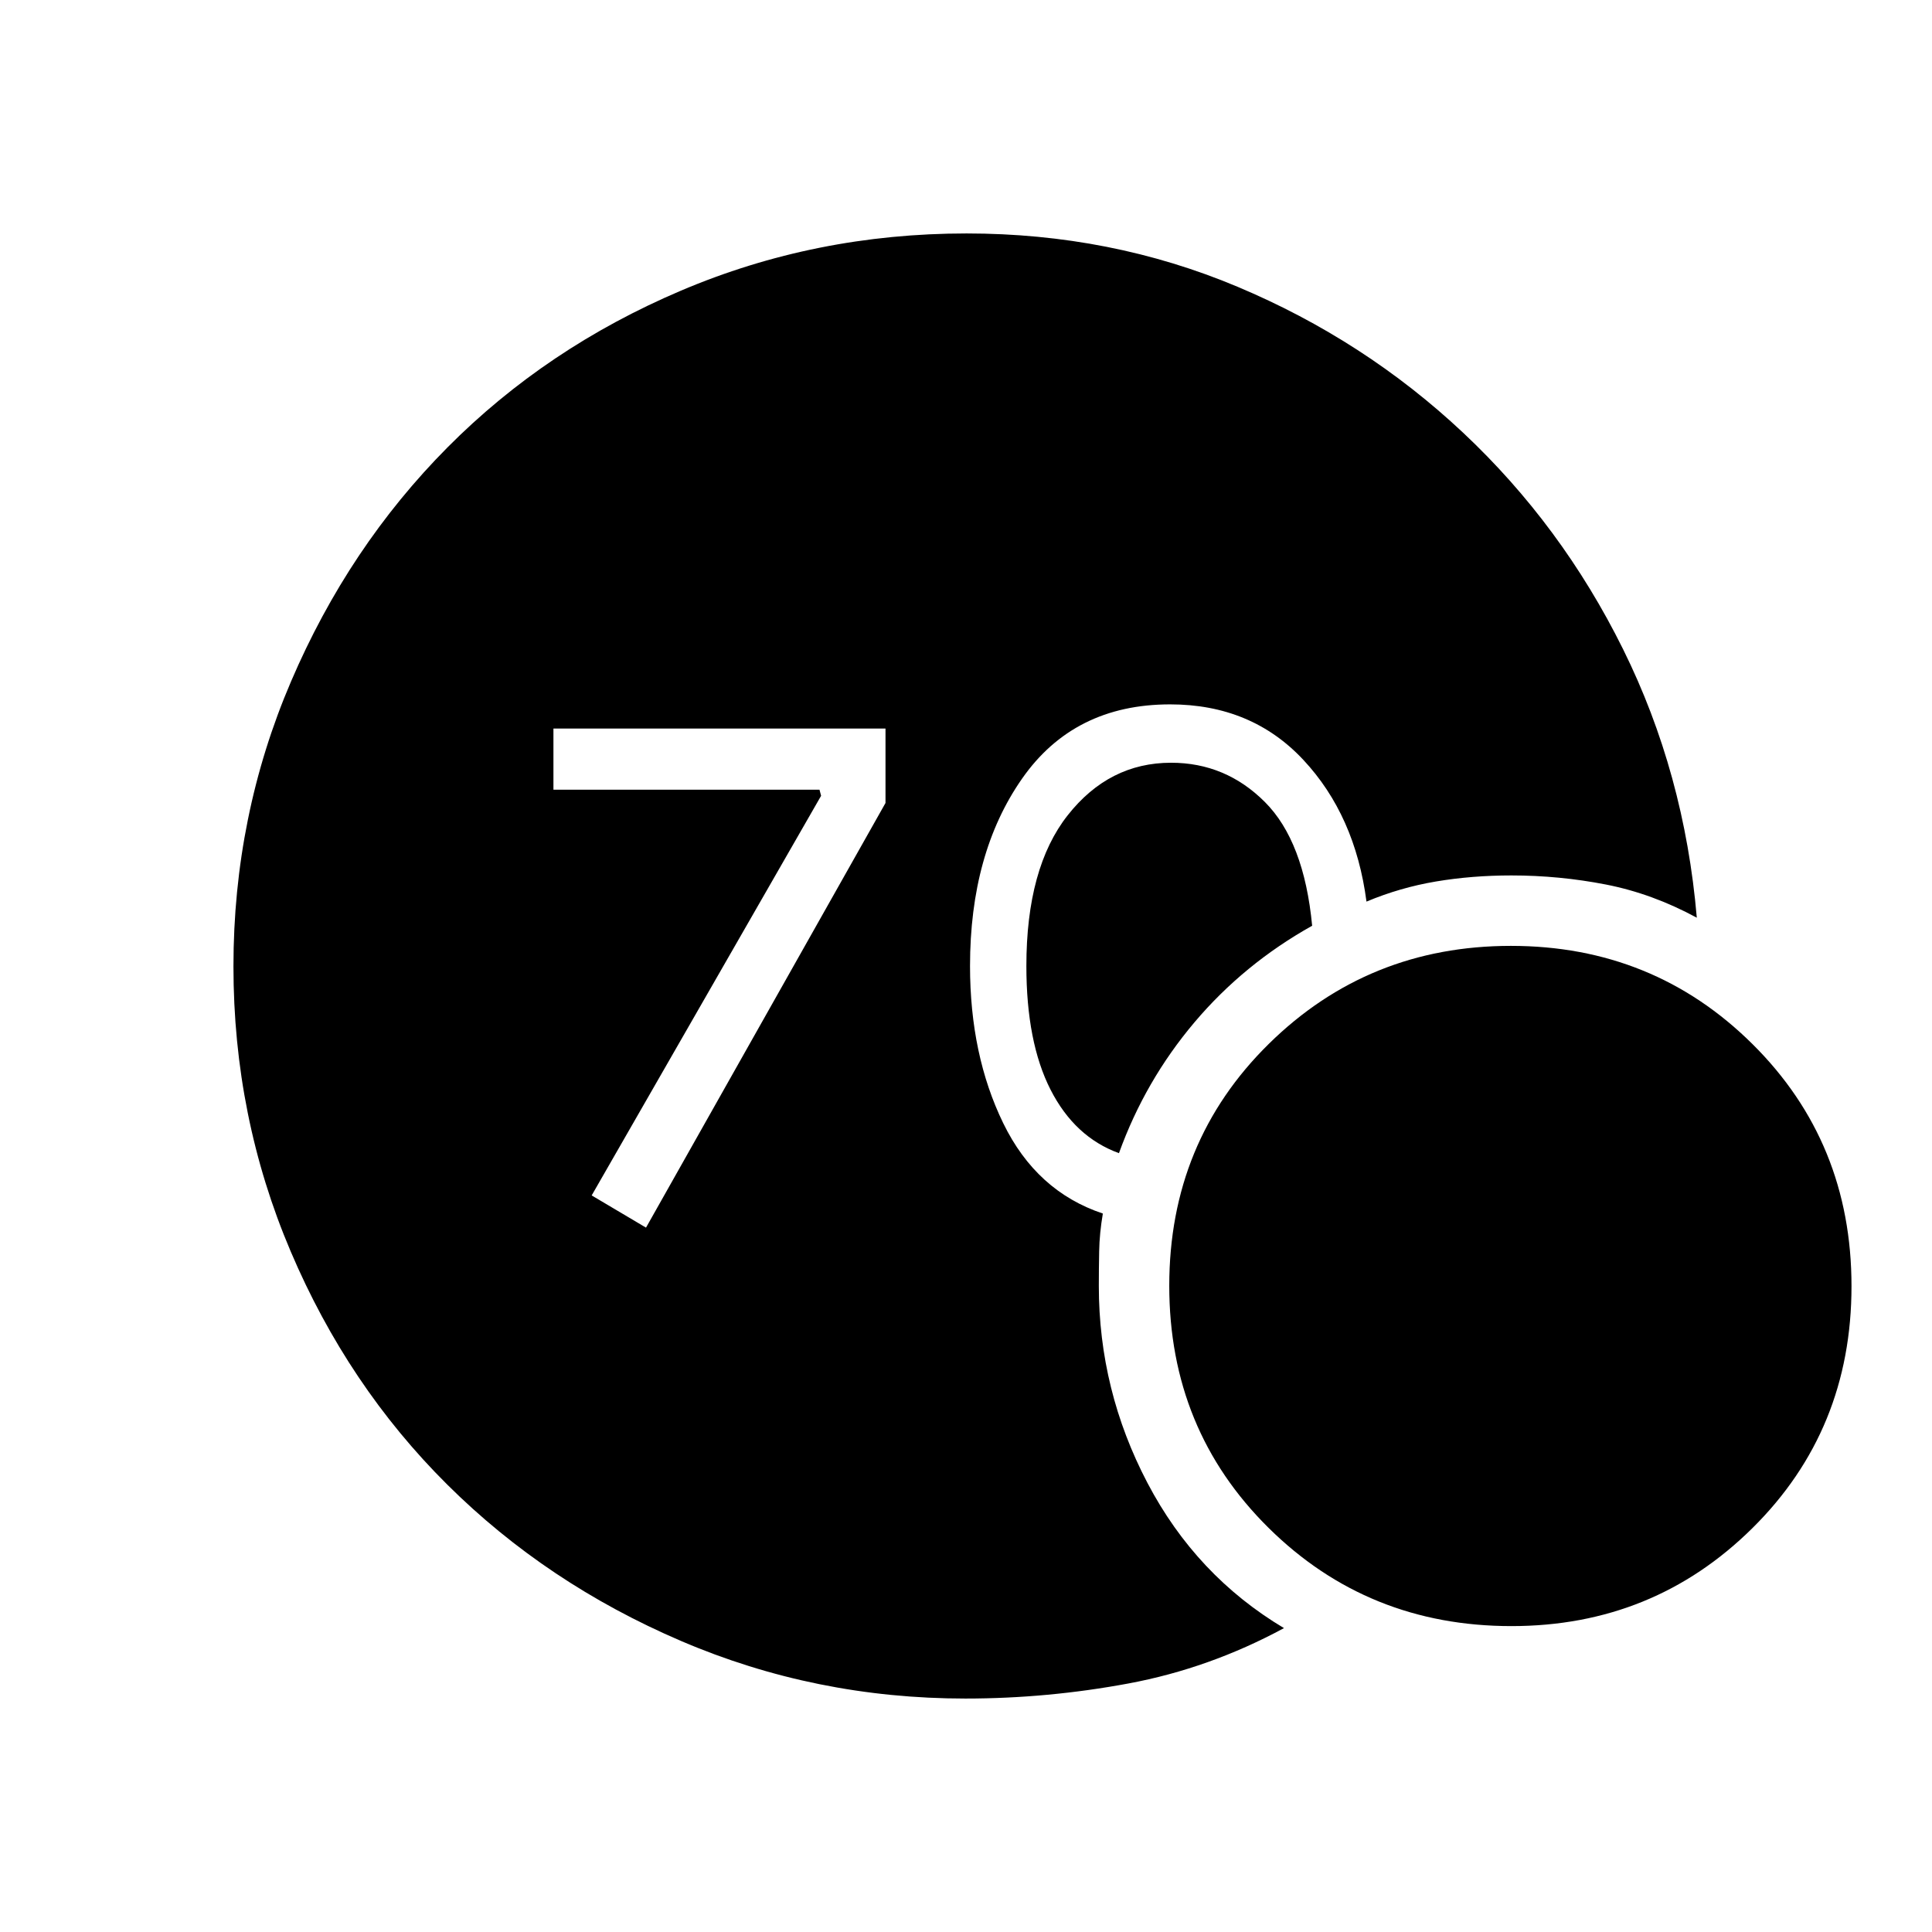 <svg xmlns="http://www.w3.org/2000/svg" height="48" viewBox="0 -960 960 960" width="48"><path d="M479.77-116q-74.62 0-141.38-28.62-66.77-28.62-116.15-77.69-49.39-49.07-77.81-115.88Q116-405.01 116-479.83q0-74.81 28.64-141.62 28.63-66.81 77.72-116.24 49.09-49.42 115.94-77.86Q405.15-844 480.31-844q71.58 0 134.63 26.5Q678-791 727-745t79.5 107.59Q837-575.82 843.13-504 821-516 797.9-520.5 774.8-525 751-525q-19.58 0-37.44 3T679-512q-5.62-42.88-31.39-70.44Q621.85-610 581.42-610q-47.85 0-73.63 37Q482-536 482-480q0 44.2 16.5 78.1Q515-368 548-357q-1.67 9.82-1.83 18.77-.17 8.96-.17 17.23 0 51.79 24.17 97.87Q594.34-177.06 638-151q-37 20-77.23 27.5-40.24 7.5-81 7.5ZM556-387q-22-8-34-31.57-12-23.56-12-61.43 0-48.86 20.56-74.93Q551.12-581 581.9-581q27.1 0 46.6 19.5T652-500q-33.95 18.98-58.48 47.99Q569-423 556-387Zm195.05 235q-71.34 0-120.69-48.8Q581-249.6 581-321.1t49.46-120.2q49.46-48.7 120.3-48.7t120.04 48.8Q920-392.4 920-320.9t-49.22 120.2Q821.56-152 751.05-152ZM321-350l119-211v-37H275v30.41h132.21l.79 3.02L294-366l27 16Z"/></svg>